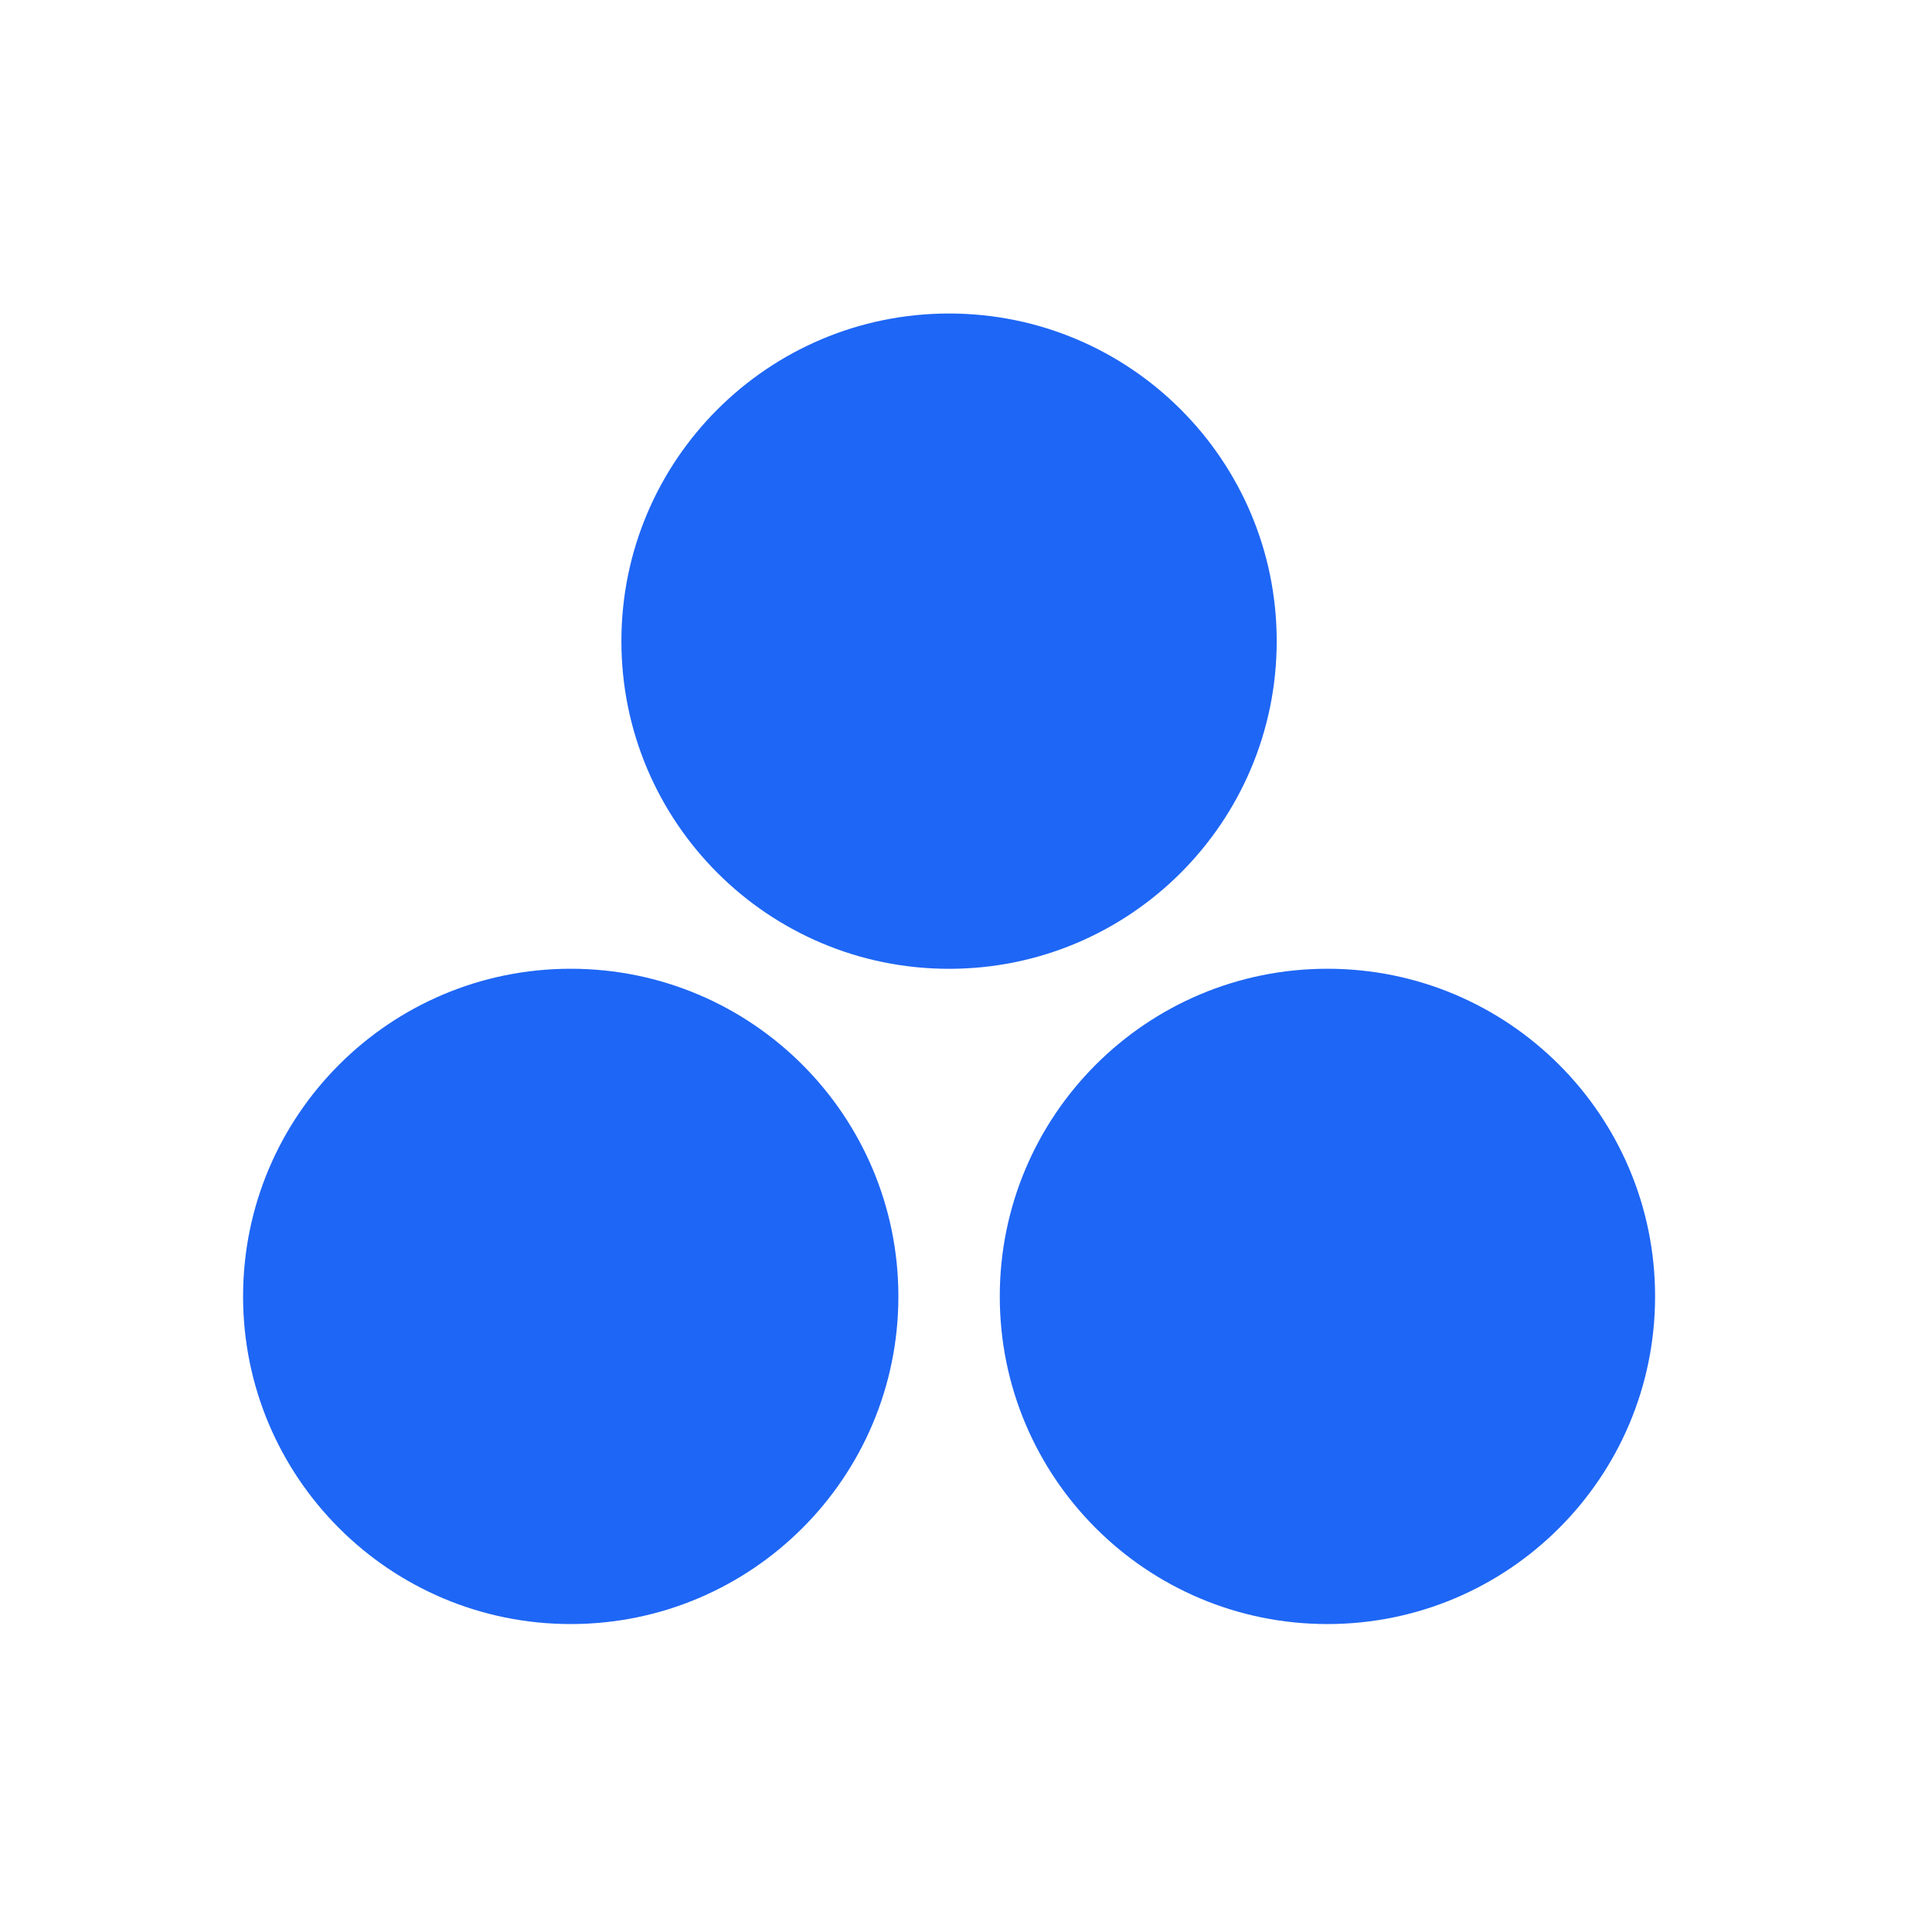 <svg width="33" height="33" viewBox="0 0 33 33" fill="none" xmlns="http://www.w3.org/2000/svg">
<path d="M15.345 22.144C15.345 25.235 12.839 27.74 9.748 27.74C6.657 27.74 4.152 25.235 4.152 22.144C4.152 19.053 6.657 16.547 9.748 16.547C12.839 16.547 15.345 19.053 15.345 22.144Z" fill="#1E66F5"/>
<path d="M21.807 10.951C21.807 14.042 19.302 16.548 16.211 16.548C13.12 16.548 10.614 14.042 10.614 10.951C10.614 7.861 13.12 5.355 16.211 5.355C19.302 5.355 21.807 7.861 21.807 10.951Z" fill="#1E66F5"/>
<path d="M28.27 22.144C28.27 25.235 25.764 27.74 22.673 27.74C19.582 27.74 17.077 25.235 17.077 22.144C17.077 19.053 19.582 16.547 22.673 16.547C25.764 16.547 28.27 19.053 28.27 22.144Z" fill="#1E66F5"/>
</svg>
